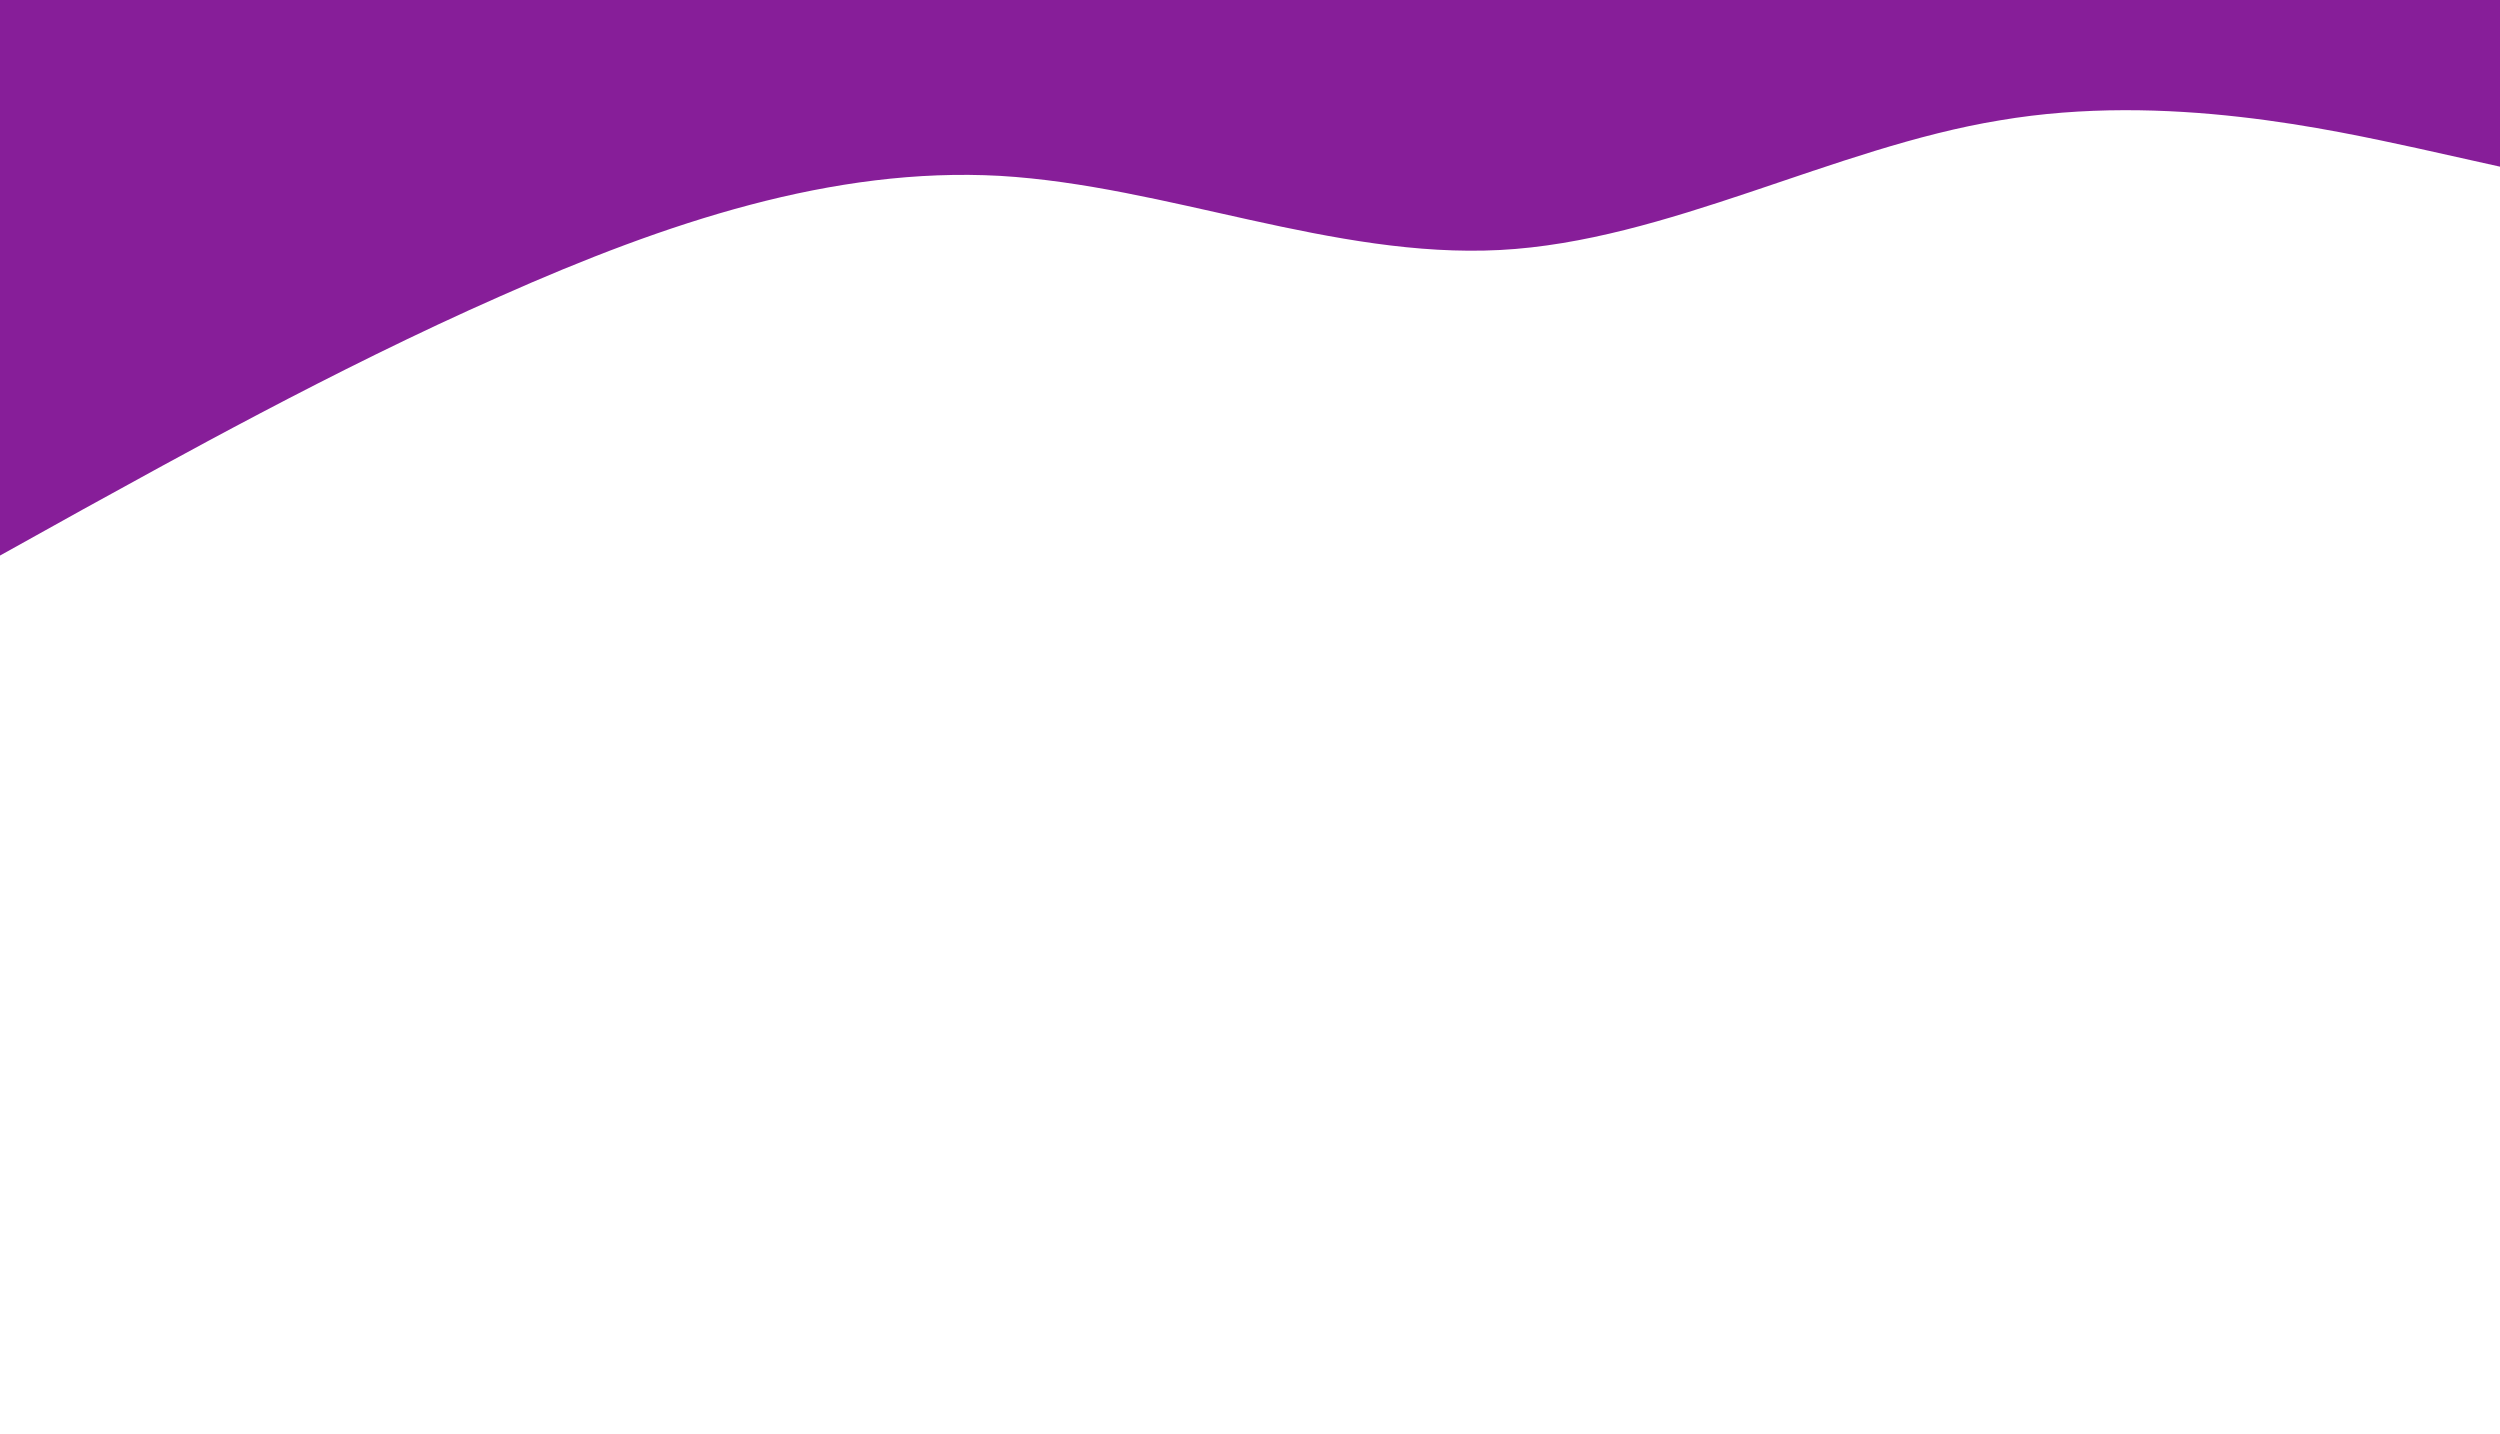 <svg width="1440" height="826" viewBox="0 0 1440 826" fill="none" xmlns="http://www.w3.org/2000/svg">
<path d="M1440 96L1392 85.3C1344 75 1248 53 1152 69.3C1056 85 960 139 864 144C768 149 672 107 576 101.3C480 96 384 128 288 170.7C192 213 96 267 48 293.3L0 320V0H48C96 0 192 0 288 0C384 0 480 0 576 0C672 0 768 0 864 0C960 0 1056 0 1152 0C1248 0 1344 0 1392 0H1440V96Z" fill="#871E99"/>
</svg>
